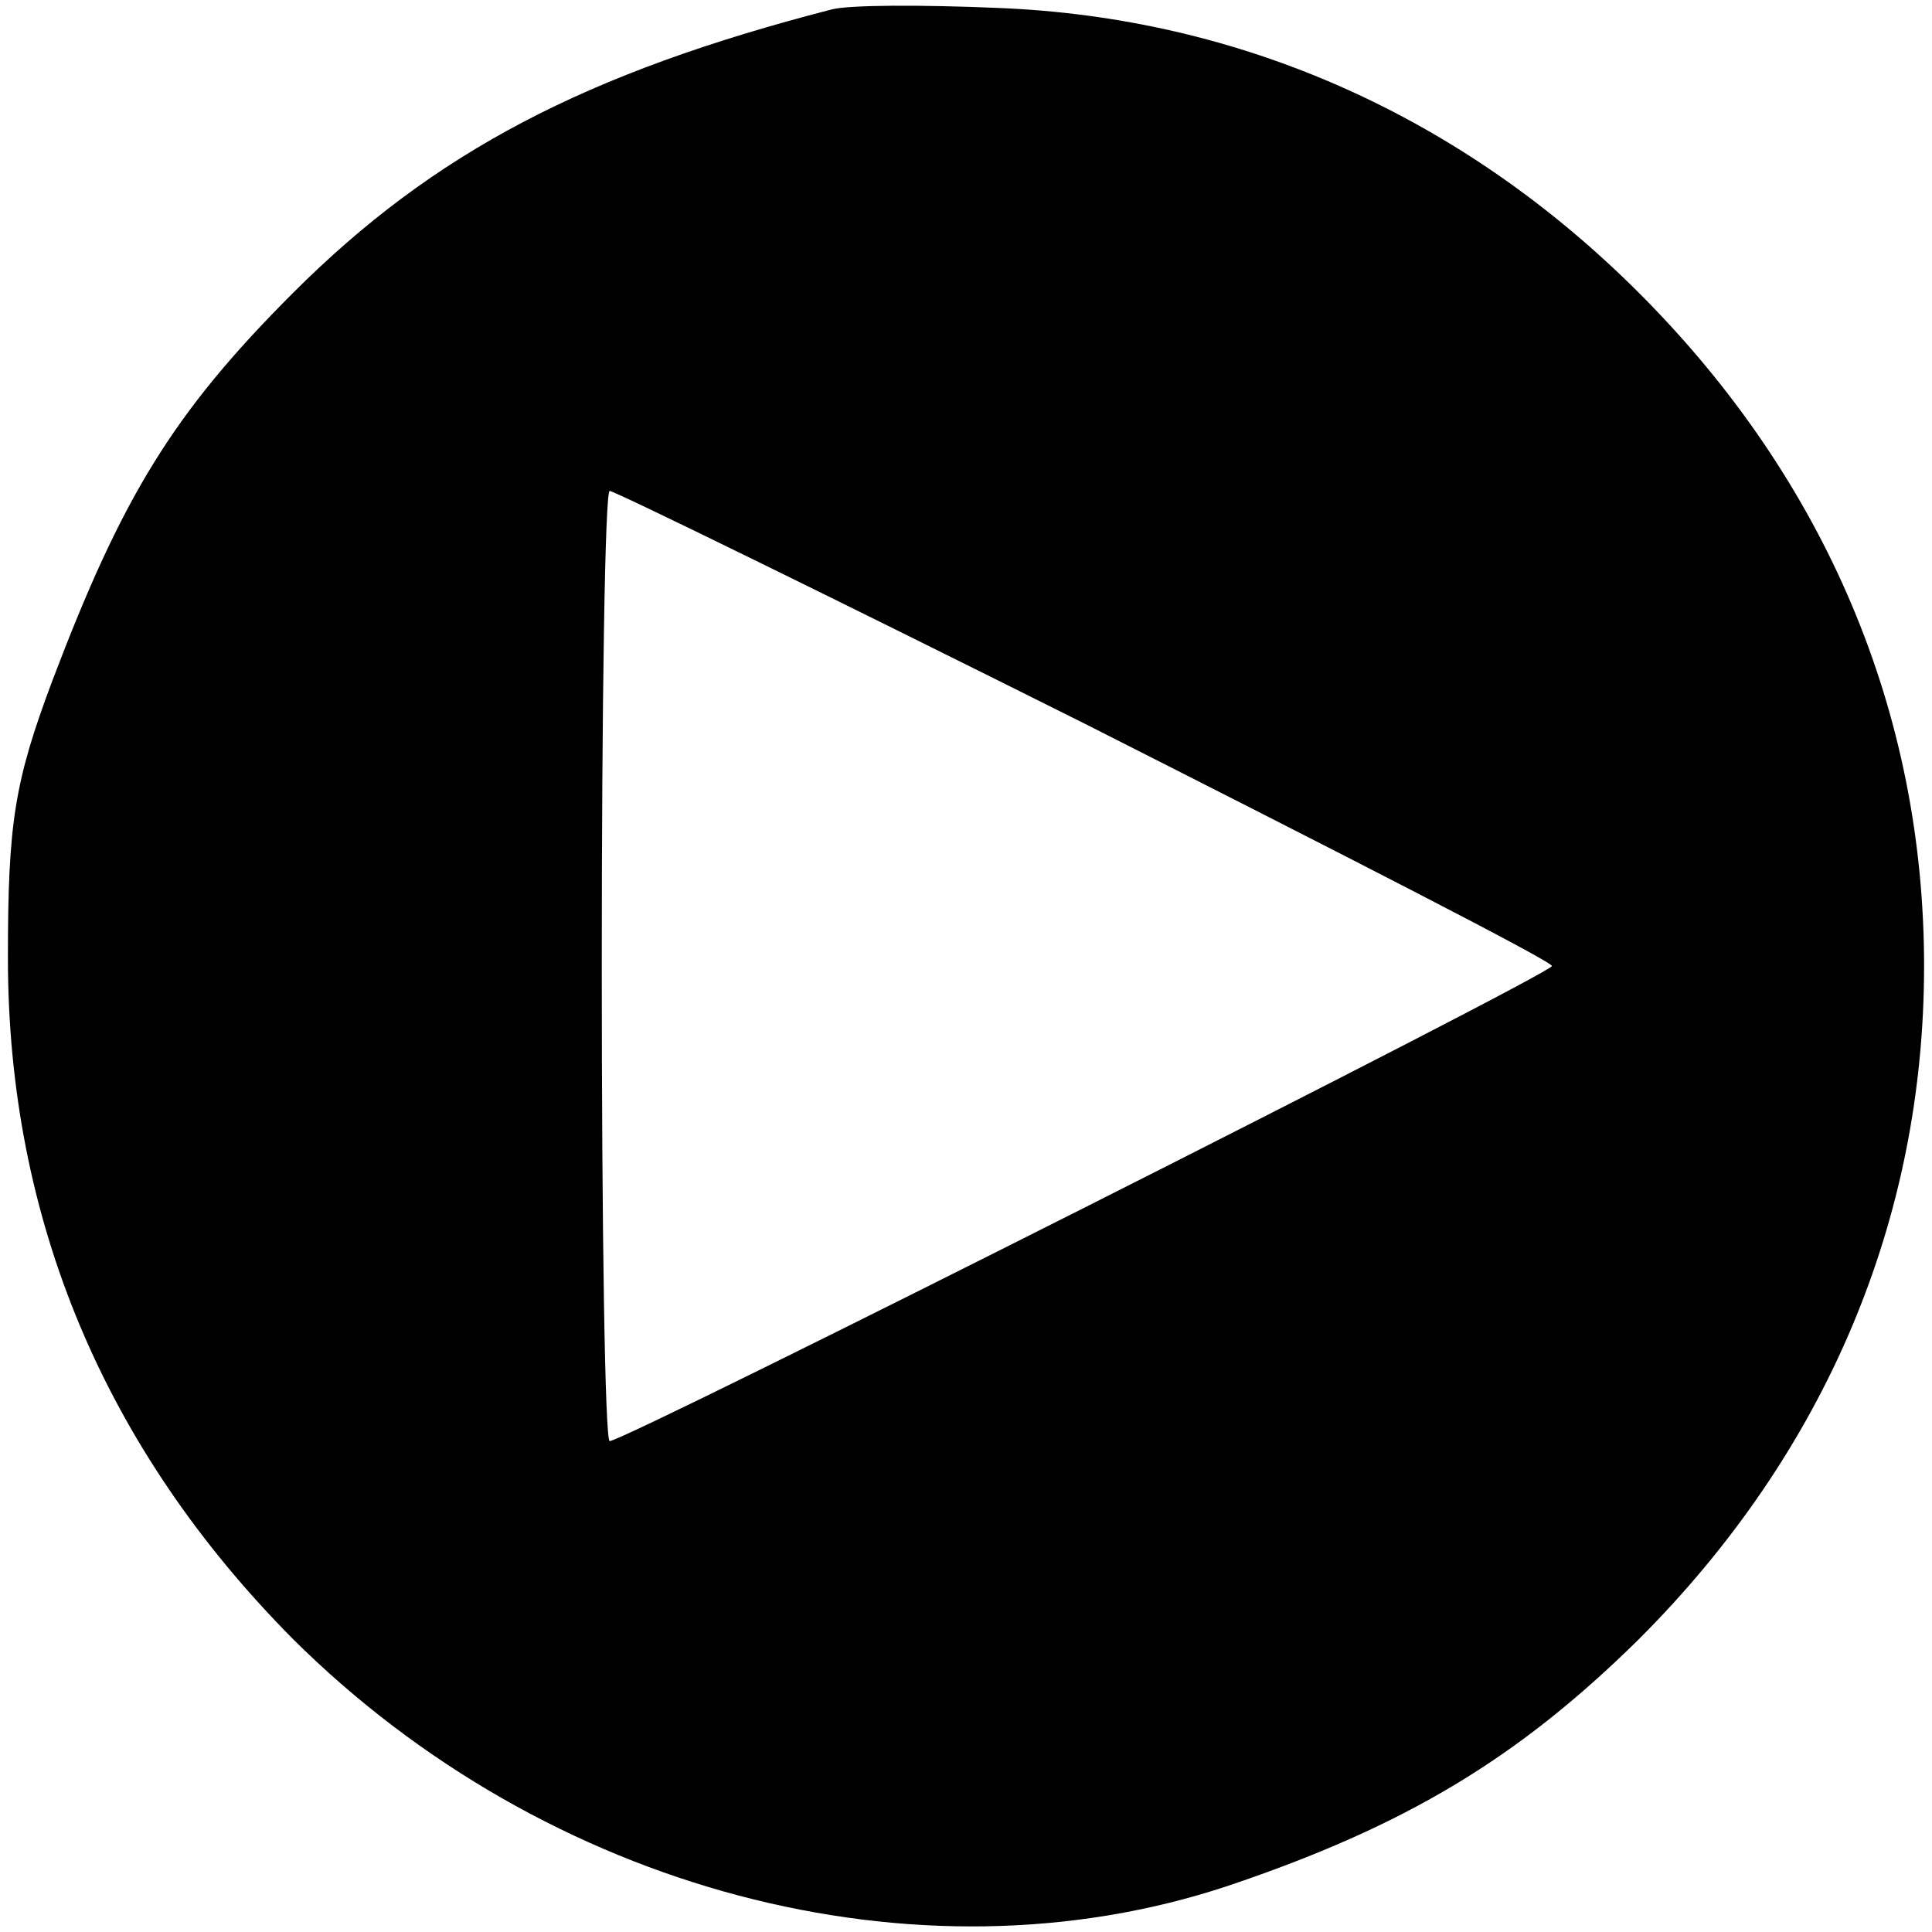 <?xml version="1.0" standalone="no"?>
<!DOCTYPE svg PUBLIC "-//W3C//DTD SVG 20010904//EN"
 "http://www.w3.org/TR/2001/REC-SVG-20010904/DTD/svg10.dtd">
<svg version="1.0" xmlns="http://www.w3.org/2000/svg"
 width="122pt" height="122pt" viewBox="0 0 122 122"
 preserveAspectRatio="xMidYMid meet">
<g transform="translate(0,122) scale(0.1,-0.1)"
fill="#000000" stroke="none">
<path d="M525 1214 c-155 -40 -251 -90 -340 -179 -76 -76 -108 -129 -152 -245
-24 -64 -28 -90 -28 -175 0 -165 61 -310 180 -430 160 -159 394 -221 590 -156
113 38 184 81 260 156 118 118 180 265 180 425 0 160 -62 307 -180 425 -112
112 -252 174 -405 180 -47 2 -94 2 -105 -1z m160 -451 c162 -82 295 -150 295
-153 0 -5 -585 -300 -595 -300 -3 0 -5 135 -5 300 0 165 2 300 5 300 3 0 138
-66 300 -147z"/>
</g>
</svg>

